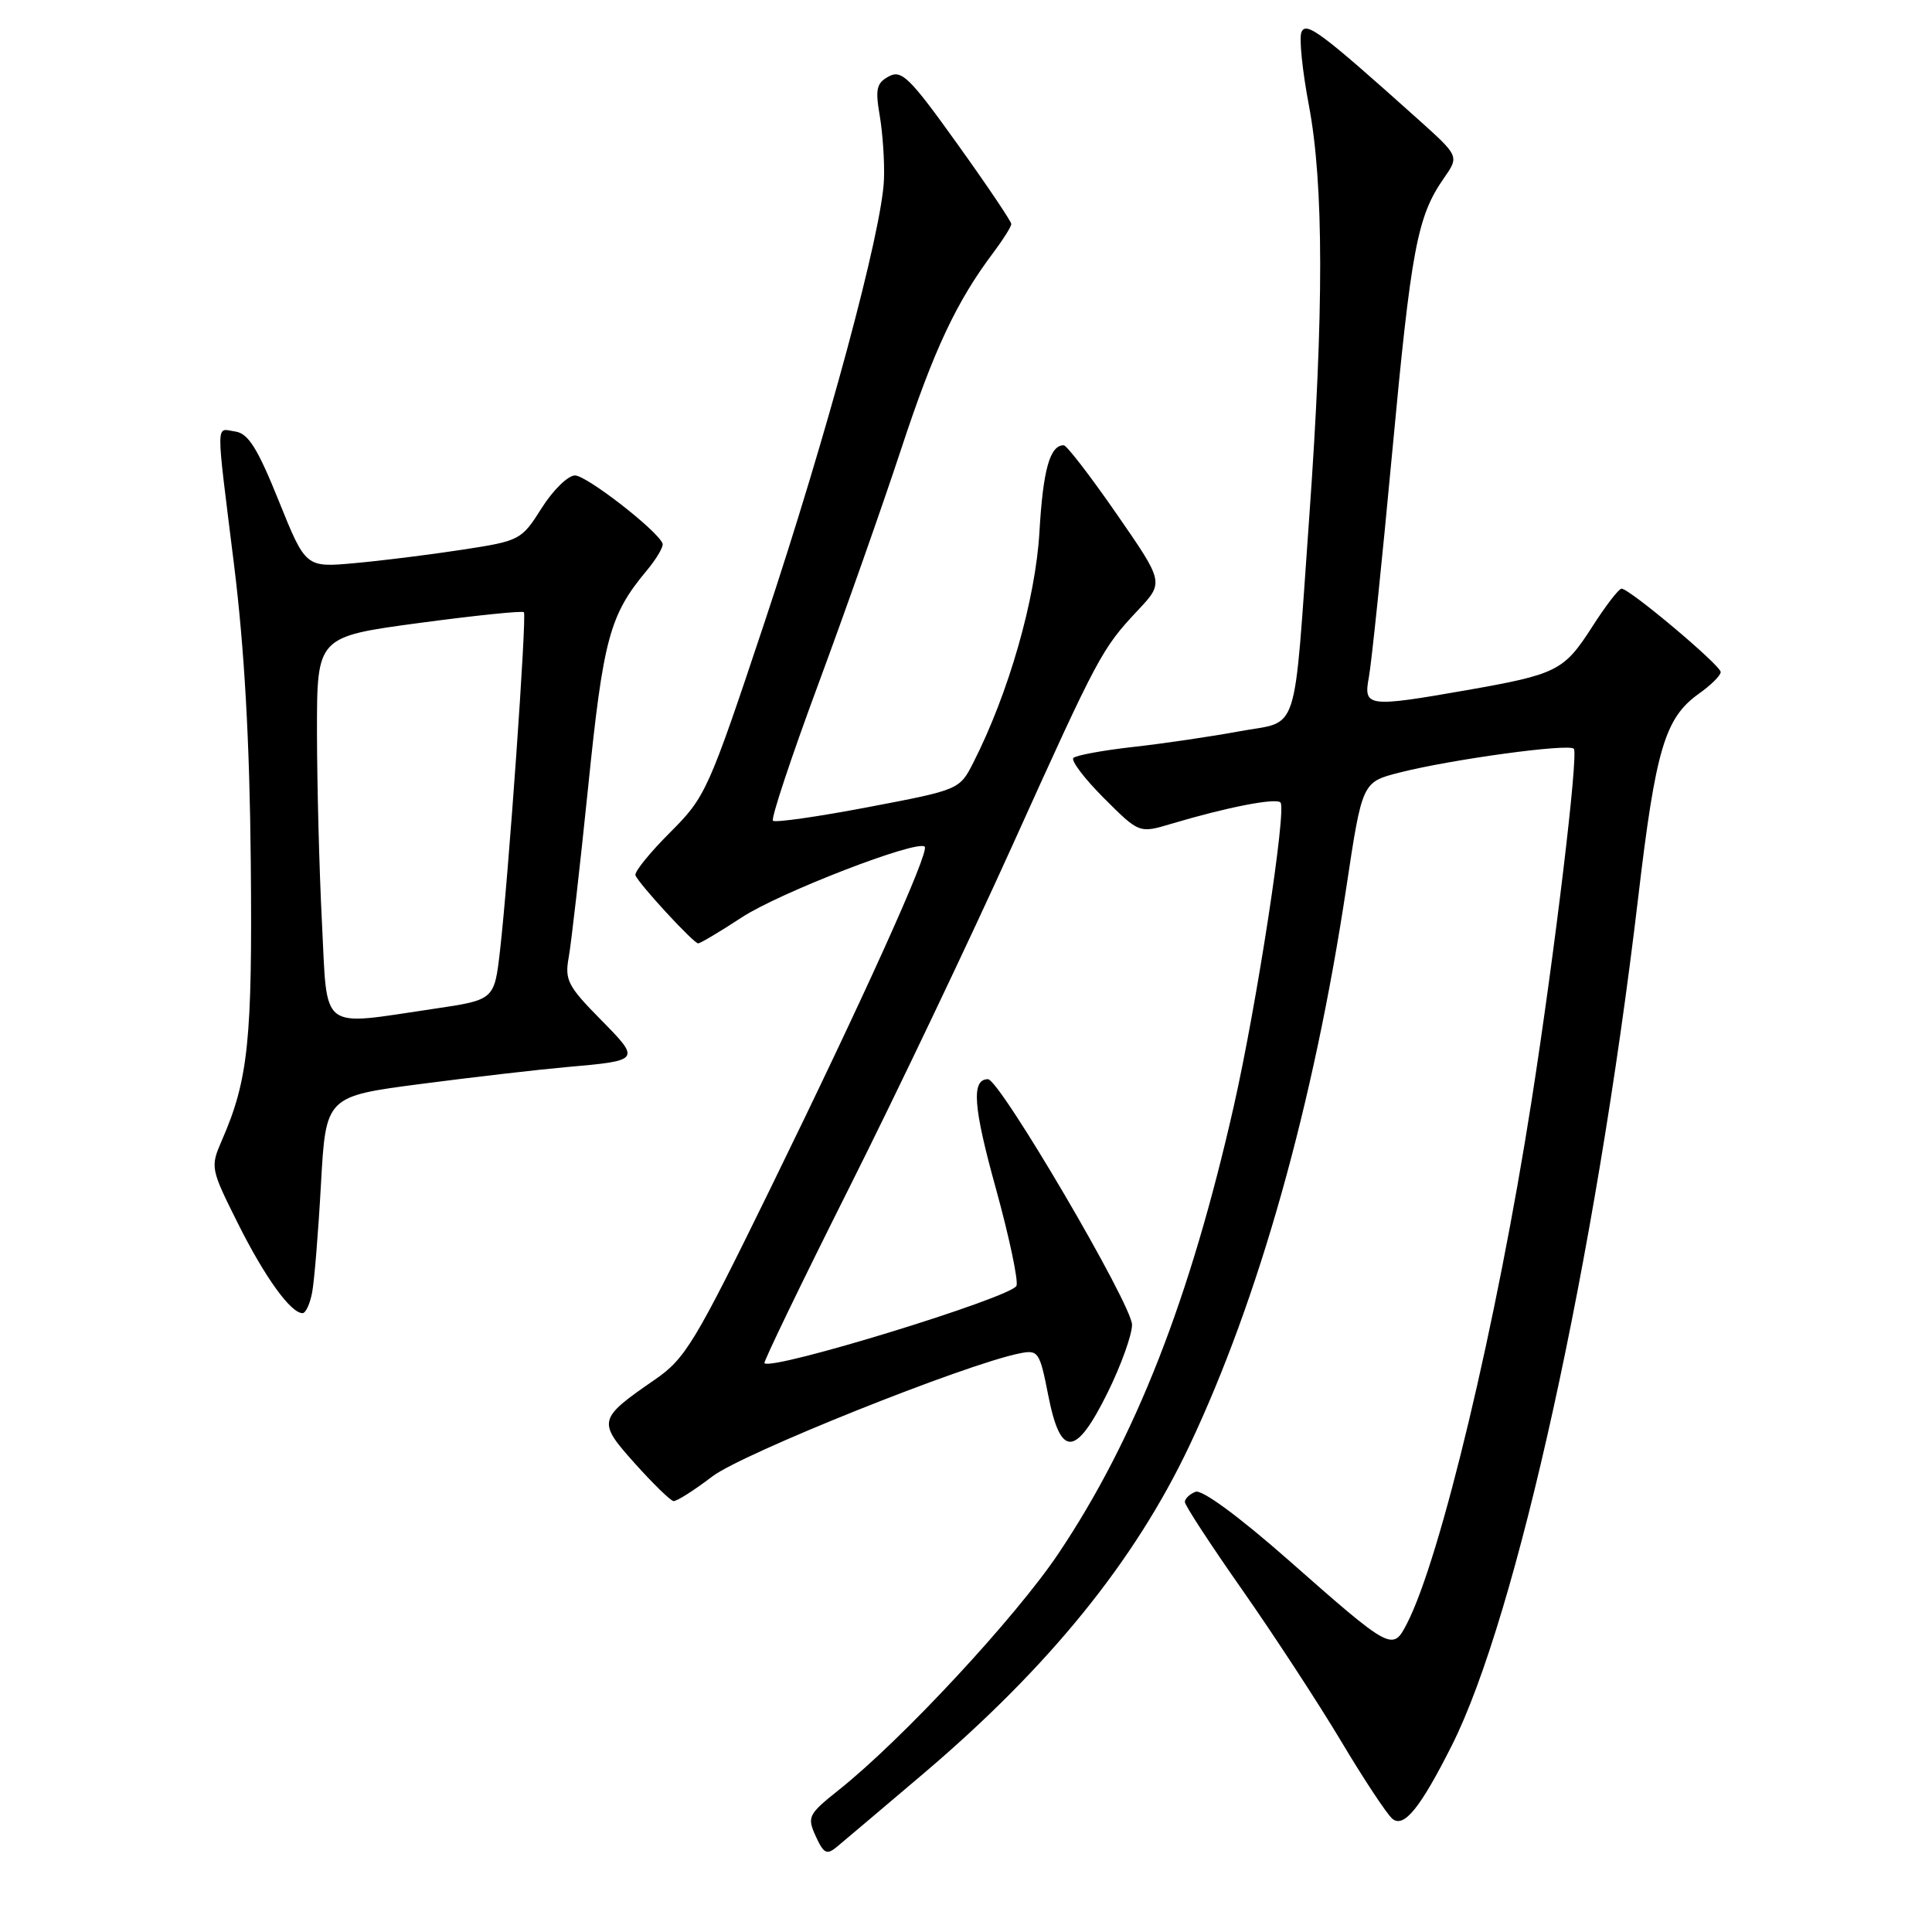 <?xml version="1.0" encoding="UTF-8" standalone="no"?>
<!DOCTYPE svg PUBLIC "-//W3C//DTD SVG 1.1//EN" "http://www.w3.org/Graphics/SVG/1.1/DTD/svg11.dtd" >
<svg xmlns="http://www.w3.org/2000/svg" xmlns:xlink="http://www.w3.org/1999/xlink" version="1.1" viewBox="0 0 256 256">
 <g >
 <path fill="currentColor"
d=" M 122.34 235.03 C 138.97 220.91 150.32 206.92 157.58 191.61 C 166.81 172.11 174.06 146.34 178.40 117.56 C 180.50 103.63 180.50 103.63 185.44 102.37 C 192.27 100.63 207.83 98.50 208.54 99.21 C 209.18 99.85 206.01 126.29 202.92 146.00 C 198.34 175.27 190.88 206.53 186.42 215.15 C 184.53 218.82 184.36 218.73 170.65 206.65 C 164.13 200.92 159.27 197.34 158.41 197.67 C 157.64 197.97 157.00 198.58 157.00 199.02 C 157.00 199.46 160.42 204.70 164.60 210.66 C 168.77 216.62 174.67 225.64 177.70 230.71 C 180.72 235.78 183.79 240.41 184.50 241.00 C 186.02 242.26 188.19 239.59 192.37 231.29 C 200.99 214.18 211.41 166.78 217.06 119.00 C 219.39 99.20 220.61 95.13 225.12 91.91 C 226.71 90.79 228.00 89.50 228.00 89.05 C 228.00 88.16 215.92 78.00 214.86 78.00 C 214.50 78.00 212.74 80.29 210.95 83.09 C 207.22 88.90 206.30 89.35 194.29 91.46 C 181.19 93.75 180.65 93.68 181.38 89.75 C 181.72 87.96 183.11 74.57 184.47 59.98 C 187.00 32.88 187.79 28.67 191.33 23.60 C 193.35 20.70 193.35 20.70 187.93 15.83 C 174.94 4.19 173.03 2.77 172.44 4.29 C 172.13 5.10 172.58 9.46 173.44 13.99 C 175.41 24.40 175.43 41.29 173.49 68.40 C 171.36 98.20 172.27 95.42 164.24 96.90 C 160.53 97.59 154.21 98.52 150.19 98.97 C 146.16 99.42 142.59 100.08 142.23 100.43 C 141.88 100.78 143.70 103.18 146.27 105.75 C 150.95 110.43 150.95 110.43 155.23 109.15 C 162.57 106.96 169.03 105.70 169.67 106.33 C 170.51 107.18 166.53 133.11 163.50 146.50 C 157.71 172.10 150.44 190.66 140.25 205.85 C 134.58 214.30 119.60 230.44 111.18 237.15 C 107.09 240.41 106.92 240.74 108.09 243.31 C 109.15 245.63 109.55 245.83 110.91 244.70 C 111.79 243.97 116.93 239.62 122.34 235.03 Z  M 94.38 195.64 C 98.38 192.59 127.87 180.78 135.10 179.33 C 137.58 178.83 137.76 179.09 138.90 184.90 C 140.54 193.21 142.53 193.10 146.79 184.48 C 148.55 180.90 150.00 176.87 150.00 175.54 C 150.00 172.88 132.47 143.00 130.91 143.00 C 128.68 143.00 128.95 146.65 131.98 157.56 C 133.73 163.91 134.95 169.68 134.69 170.37 C 134.10 171.89 102.32 181.66 101.29 180.63 C 101.14 180.47 106.18 170.03 112.50 157.43 C 118.83 144.82 128.57 124.38 134.16 112.00 C 145.56 86.77 146.00 85.95 150.80 80.84 C 154.24 77.17 154.24 77.17 147.95 68.09 C 144.49 63.09 141.34 59.00 140.95 59.00 C 139.12 59.00 138.21 62.22 137.73 70.50 C 137.21 79.43 133.64 91.88 128.96 101.07 C 127.15 104.63 127.08 104.66 115.03 106.95 C 108.37 108.22 102.70 109.03 102.42 108.75 C 102.14 108.47 104.84 100.34 108.42 90.68 C 112.00 81.01 116.95 66.97 119.42 59.47 C 123.76 46.30 126.75 39.93 131.67 33.41 C 132.95 31.70 134.00 30.03 134.00 29.68 C 134.00 29.33 130.78 24.55 126.85 19.07 C 120.55 10.27 119.47 9.21 117.78 10.12 C 116.15 10.99 115.96 11.79 116.57 15.33 C 116.96 17.62 117.22 21.41 117.13 23.75 C 116.90 30.51 109.61 57.51 101.30 82.48 C 93.85 104.83 93.51 105.59 88.77 110.32 C 86.09 113.00 84.03 115.55 84.20 115.98 C 84.64 117.12 91.90 125.00 92.51 125.00 C 92.80 125.00 95.39 123.46 98.27 121.57 C 103.27 118.29 121.56 111.22 122.53 112.19 C 123.19 112.86 114.53 132.04 102.00 157.65 C 92.08 177.92 90.79 180.05 86.77 182.81 C 79.21 188.02 79.13 188.34 84.12 193.91 C 86.53 196.60 88.83 198.84 89.24 198.90 C 89.65 198.95 91.96 197.49 94.38 195.64 Z  M 41.36 171.25 C 41.65 169.74 42.18 163.27 42.53 156.88 C 43.18 145.27 43.18 145.27 55.84 143.62 C 62.80 142.71 71.42 141.72 75.00 141.40 C 84.93 140.53 84.94 140.52 79.55 135.05 C 75.23 130.67 74.81 129.83 75.36 126.84 C 75.69 125.00 76.85 114.86 77.93 104.31 C 79.94 84.60 80.78 81.49 85.68 75.62 C 87.00 74.04 87.95 72.42 87.79 72.01 C 87.10 70.28 77.73 63.00 76.19 63.00 C 75.26 63.00 73.27 64.95 71.77 67.33 C 69.09 71.57 68.90 71.67 61.25 72.84 C 56.97 73.50 50.55 74.30 46.98 74.62 C 40.50 75.21 40.50 75.21 36.93 66.35 C 34.13 59.40 32.90 57.43 31.18 57.18 C 28.55 56.80 28.57 55.14 31.01 74.82 C 32.39 85.98 33.08 98.24 33.23 114.26 C 33.45 137.82 32.91 143.06 29.40 151.10 C 27.86 154.65 27.89 154.84 31.52 162.10 C 35.07 169.21 38.52 174.00 40.09 174.00 C 40.51 174.00 41.08 172.76 41.36 171.25 Z  M 42.66 122.25 C 42.30 115.24 42.01 103.85 42.00 96.93 C 42.00 84.37 42.00 84.37 55.53 82.55 C 62.98 81.55 69.22 80.91 69.42 81.12 C 69.82 81.56 67.37 116.28 66.25 125.99 C 65.50 132.49 65.50 132.49 57.50 133.67 C 42.16 135.93 43.41 136.89 42.66 122.25 Z "/>
</g>
</svg>